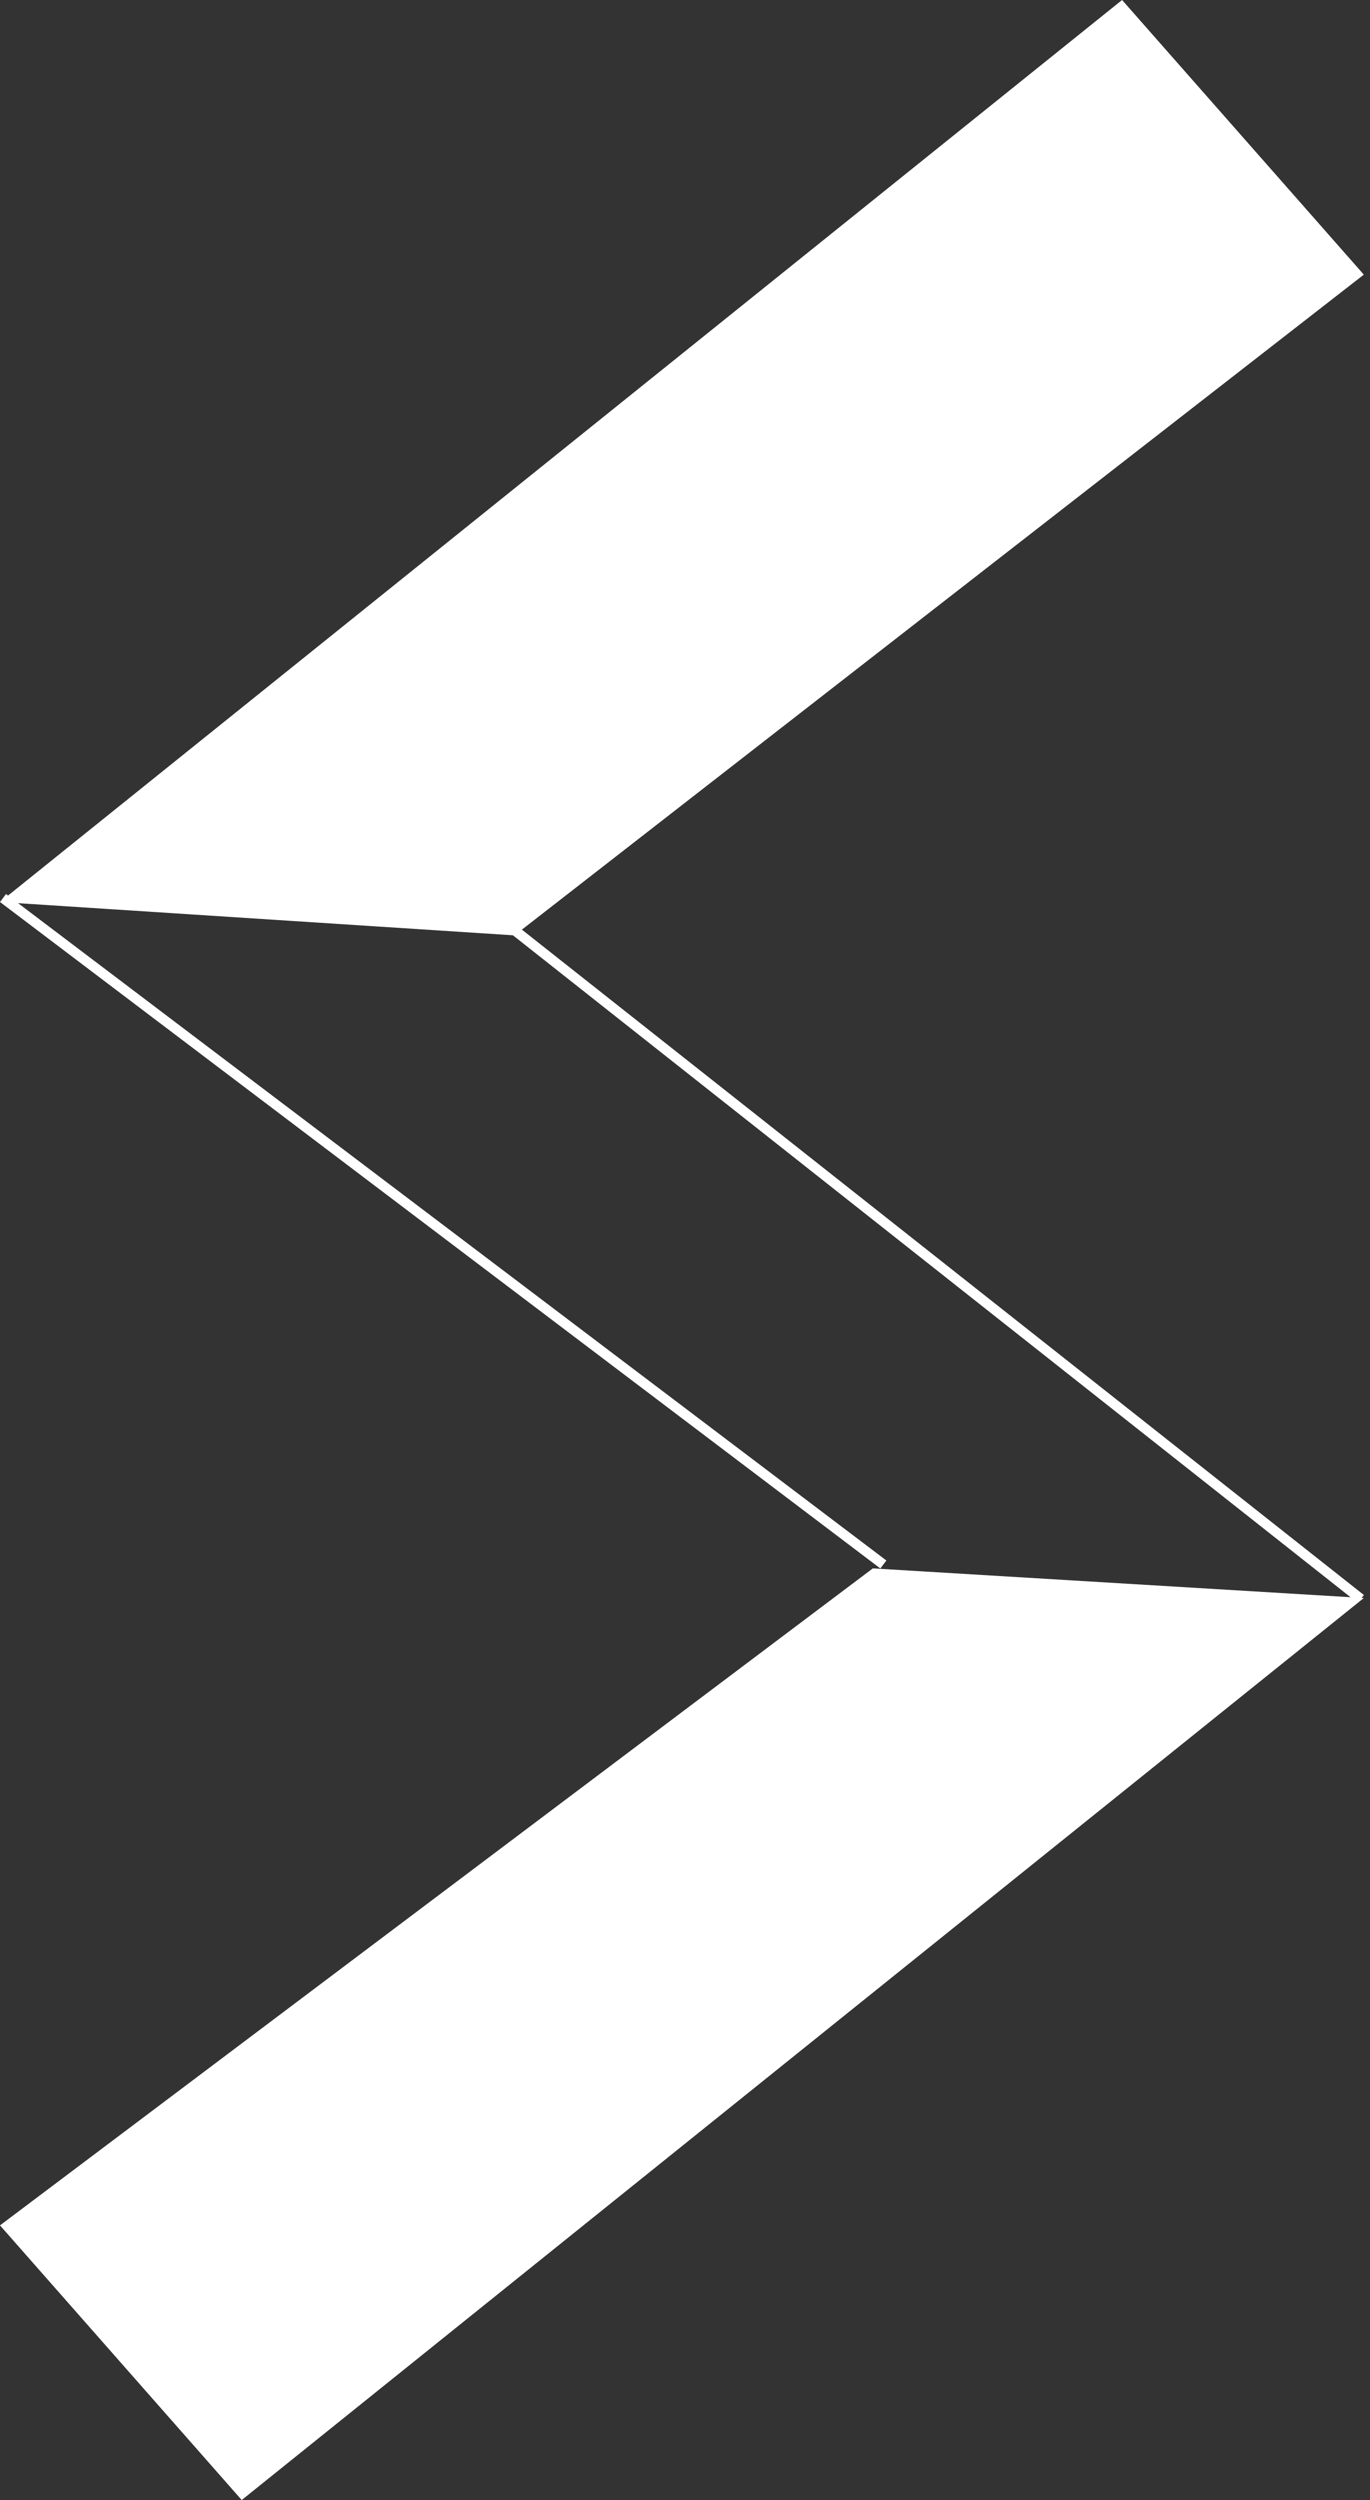 <svg width="137" height="250" viewBox="0 0 137 250" fill="none" xmlns="http://www.w3.org/2000/svg">
<rect x="0" y="0" width="137" height="250" fill="#333333" stroke="none"/>
<path d="M24.172 250L136.381 159.801L87.284 156.838L0 222.536L24.172 250Z" fill="white"/>
<path d="M112.208 0L0 90.199L51.449 93.538L136.381 27.464L112.208 0Z" fill="white"/>
<line x1="0.302" y1="89.801" x2="88.336" y2="156.447" stroke="white"/>
<line x1="49.669" y1="91.608" x2="136.079" y2="159.892" stroke="white"/>
</svg>
